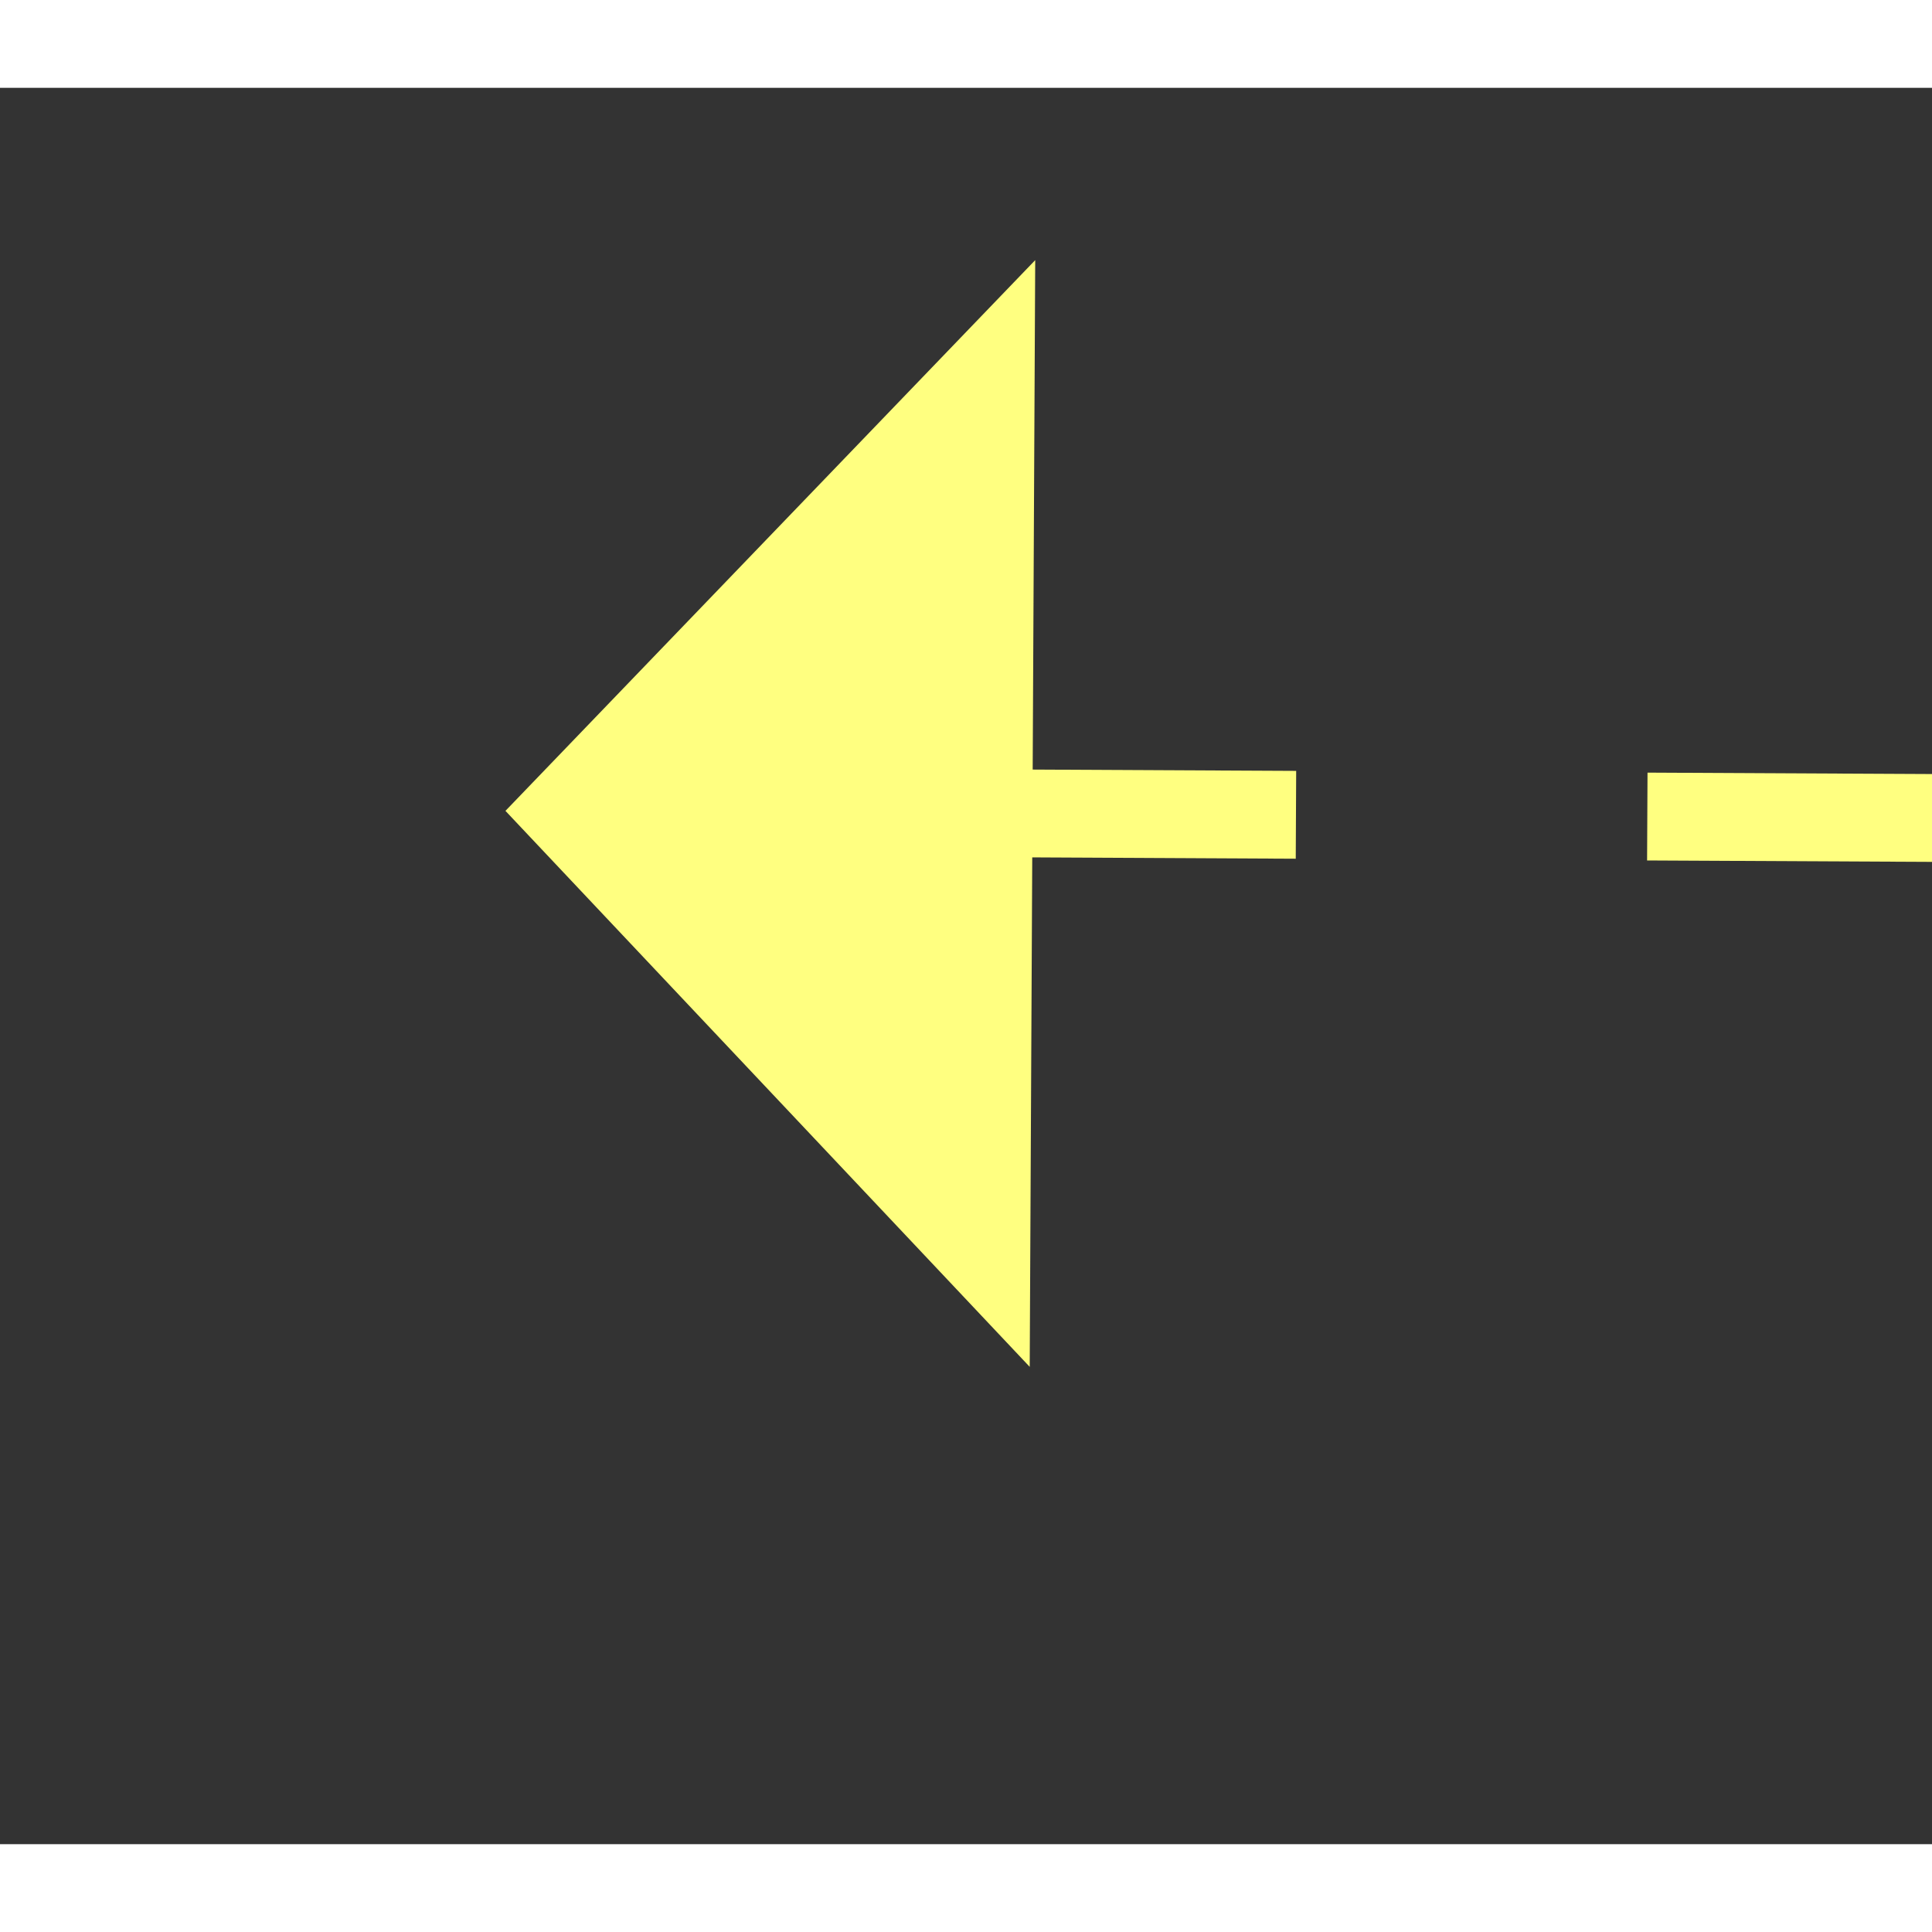﻿<?xml version="1.0" encoding="utf-8"?>
<svg version="1.1" xmlns:xlink="http://www.w3.org/1999/xlink" width="22px" height="22px" preserveAspectRatio="xMinYMid meet" viewBox="1014 2465  22 20" xmlns="http://www.w3.org/2000/svg">
  <rect x="1014" y="2465" width="22" height="20" fill="#333333" stroke="none"/>
  <g transform="matrix(0.857 0.515 -0.515 0.857 1421.123 -174.403 )">
    <path d="M 1084 2463.8  L 1090 2457.5  L 1084 2451.2  L 1084 2463.8  Z " fill-rule="nonzero" fill="#ffff80" stroke="none" transform="matrix(-0.86 0.511 -0.511 -0.86 3213.076 4032.996 )" />
    <path d="M 1016 2457.5  L 1085 2457.5  " stroke-width="1" stroke-dasharray="9,4" stroke="#ffff80" fill="none" transform="matrix(-0.86 0.511 -0.511 -0.86 3213.076 4032.996 )" />
  </g>
</svg>